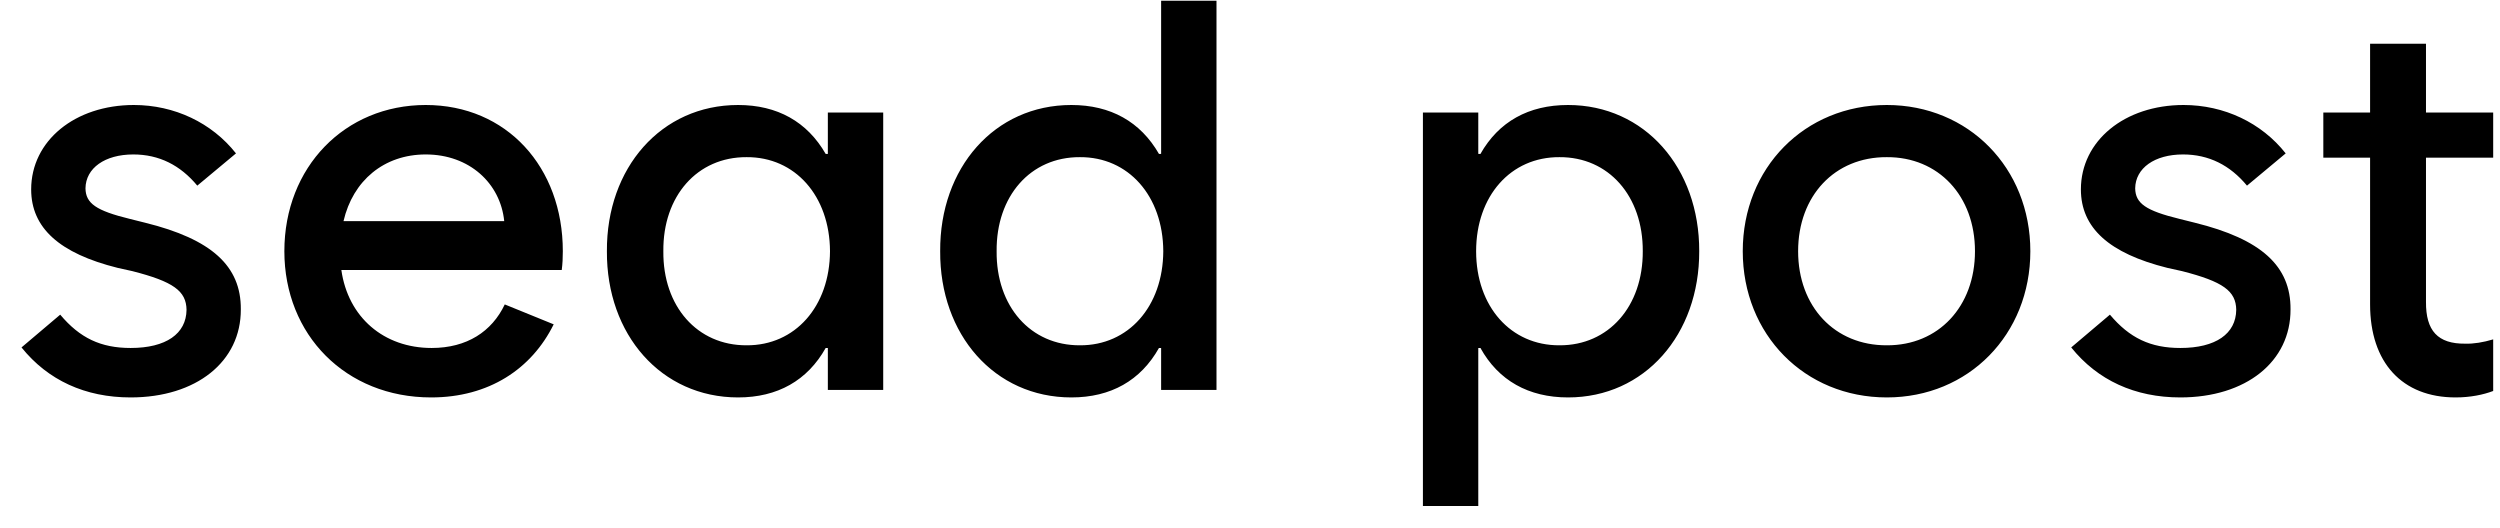<svg width="109" height="23" viewBox="0 0 109 23" fill="none" xmlns="http://www.w3.org/2000/svg">
<path d="M5.695 17.328C3.715 17.328 2.086 16.578 0.938 15.148L2.625 13.719C3.48 14.738 4.395 15.172 5.695 15.172C7.242 15.172 8.121 14.551 8.133 13.508C8.121 12.688 7.559 12.277 5.766 11.82L5.133 11.68C2.59 11.047 1.359 9.934 1.359 8.258C1.359 6.137 3.27 4.578 5.836 4.578C7.605 4.578 9.234 5.352 10.289 6.688L8.602 8.094C7.863 7.203 6.938 6.734 5.812 6.734C4.57 6.734 3.738 7.332 3.727 8.211C3.738 8.867 4.184 9.184 5.672 9.547L6.328 9.711C9.223 10.426 10.512 11.598 10.5 13.484C10.512 15.77 8.555 17.328 5.695 17.328ZM18.797 17.328C15.07 17.328 12.398 14.598 12.398 10.953C12.398 7.285 15.035 4.578 18.562 4.578C22.09 4.578 24.539 7.285 24.539 10.953C24.539 11.223 24.527 11.504 24.492 11.773H14.883C15.176 13.836 16.734 15.172 18.82 15.172C20.355 15.172 21.445 14.457 22.008 13.273L24.141 14.141C23.18 16.086 21.316 17.328 18.797 17.328ZM14.977 9.641H21.984C21.82 8 20.473 6.734 18.562 6.734C16.746 6.734 15.387 7.871 14.977 9.641ZM32.555 15.055C34.664 15.066 36.176 13.367 36.188 10.953C36.176 8.539 34.664 6.84 32.555 6.852C30.398 6.84 28.898 8.551 28.922 10.953C28.898 13.355 30.398 15.066 32.555 15.055ZM38.508 17H36.094V15.172H36C35.203 16.59 33.902 17.328 32.18 17.328C28.828 17.328 26.438 14.586 26.461 10.953C26.438 7.32 28.828 4.578 32.18 4.578C33.891 4.578 35.191 5.305 36 6.711H36.094V4.906H38.508V17ZM53.039 17H50.625V15.172H50.531C49.734 16.59 48.434 17.328 46.711 17.328C43.359 17.328 40.969 14.586 40.992 10.953C40.969 7.32 43.359 4.578 46.711 4.578C48.422 4.578 49.723 5.305 50.531 6.711H50.625V0.031H53.039V17ZM47.086 15.055C49.195 15.066 50.707 13.367 50.719 10.953C50.707 8.539 49.195 6.84 47.086 6.852C44.93 6.84 43.43 8.551 43.453 10.953C43.43 13.355 44.93 15.066 47.086 15.055ZM62.039 22.062V4.906H64.453V6.711H64.547C65.344 5.305 66.644 4.578 68.367 4.578C71.707 4.578 74.098 7.32 74.086 10.953C74.098 14.586 71.707 17.328 68.367 17.328C66.644 17.328 65.332 16.59 64.547 15.172H64.453V22.062H62.039ZM67.992 15.055C70.137 15.066 71.637 13.355 71.625 10.953C71.637 8.551 70.137 6.84 67.992 6.852C65.871 6.84 64.359 8.539 64.359 10.953C64.359 13.367 65.871 15.066 67.992 15.055ZM82.266 17.328C78.68 17.328 75.984 14.586 75.984 10.953C75.984 7.32 78.68 4.578 82.266 4.578C85.828 4.578 88.523 7.32 88.523 10.953C88.523 14.586 85.828 17.328 82.266 17.328ZM82.266 15.055C84.516 15.066 86.109 13.367 86.109 10.953C86.109 8.539 84.516 6.84 82.266 6.852C79.992 6.84 78.398 8.539 78.398 10.953C78.398 13.367 79.992 15.066 82.266 15.055ZM95.062 17.328C93.082 17.328 91.453 16.578 90.305 15.148L91.992 13.719C92.848 14.738 93.762 15.172 95.062 15.172C96.609 15.172 97.488 14.551 97.5 13.508C97.488 12.688 96.926 12.277 95.133 11.82L94.5 11.68C91.957 11.047 90.727 9.934 90.727 8.258C90.727 6.137 92.637 4.578 95.203 4.578C96.973 4.578 98.602 5.352 99.656 6.688L97.969 8.094C97.231 7.203 96.305 6.734 95.18 6.734C93.938 6.734 93.106 7.332 93.094 8.211C93.106 8.867 93.551 9.184 95.039 9.547L95.695 9.711C98.59 10.426 99.879 11.598 99.867 13.484C99.879 15.77 97.922 17.328 95.062 17.328ZM101.297 6.875V4.906H103.336V1.906H105.773V4.906H108.703V6.875H105.773V13.156C105.762 14.422 106.289 14.996 107.484 14.984C107.848 14.996 108.27 14.926 108.703 14.797V17.047C108.27 17.211 107.707 17.328 107.062 17.328C104.73 17.328 103.336 15.805 103.336 13.273V6.875H101.297Z" fill="black"/>
</svg>
